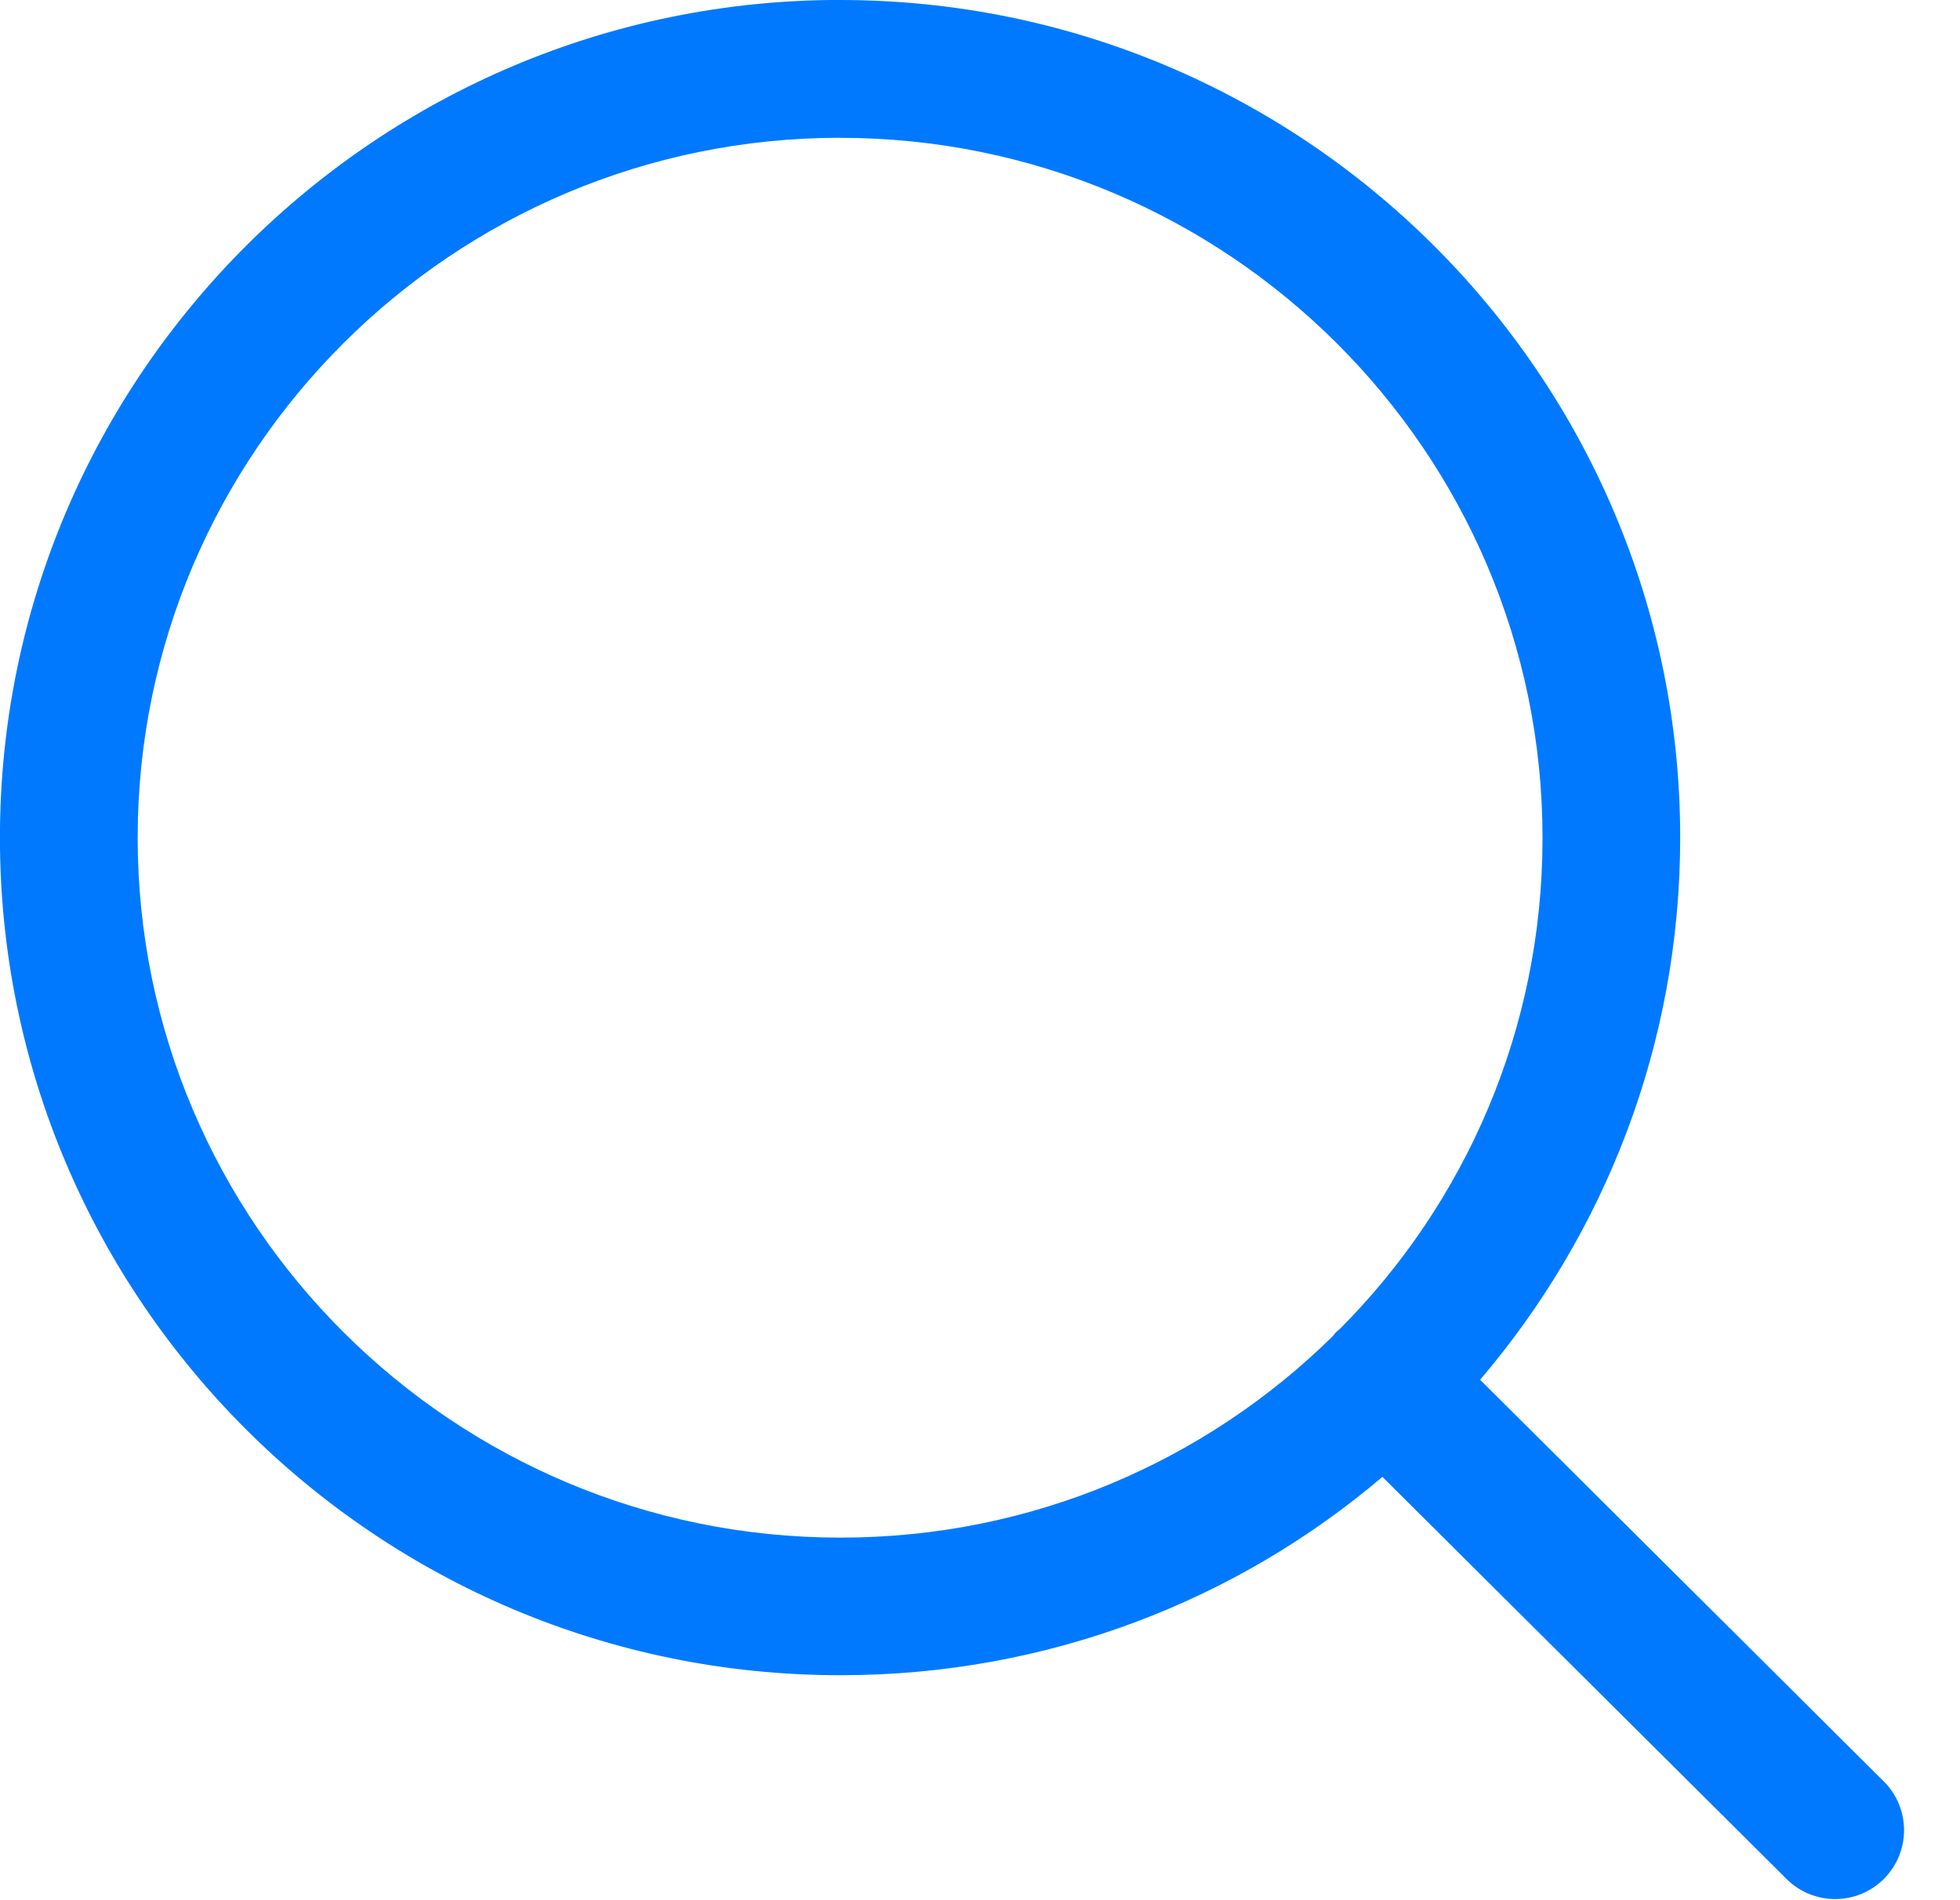 <!-- Generated by IcoMoon.io -->
<svg version="1.1" xmlns="http://www.w3.org/2000/svg" width="33" height="32" viewBox="0 0 33 32">
<title>icon-search</title>
<path fill="#0079ff" d="M14.145 0c7.8 0 14.144 6.328 14.144 14.107 0 3.479-1.269 6.667-3.369 9.129l6.816 6.783c0.199 0.208 0.322 0.491 0.322 0.802 0 0.641-0.519 1.16-1.16 1.16-0.309 0-0.591-0.121-0.799-0.319l0 0-6.824-6.791c-2.441 2.077-5.63 3.34-9.115 3.34-0.006 0-0.011 0-0.017 0h0.001c-7.8 0.001-14.145-6.328-14.145-14.105s6.347-14.107 14.145-14.107zM14.145 2.32c-6.521 0-11.827 5.287-11.827 11.787 0 6.499 5.305 11.787 11.827 11.787 0.003 0 0.007 0 0.012 0 3.223 0 6.144-1.291 8.274-3.384l-0.002 0.002 0.053-0.063c0.024-0.024 0.049-0.047 0.076-0.069l0.002-0.001c2.108-2.118 3.411-5.038 3.411-8.263 0-0.003 0-0.005 0-0.008v0c0-6.5-5.305-11.787-11.827-11.787z"></path>
</svg>
